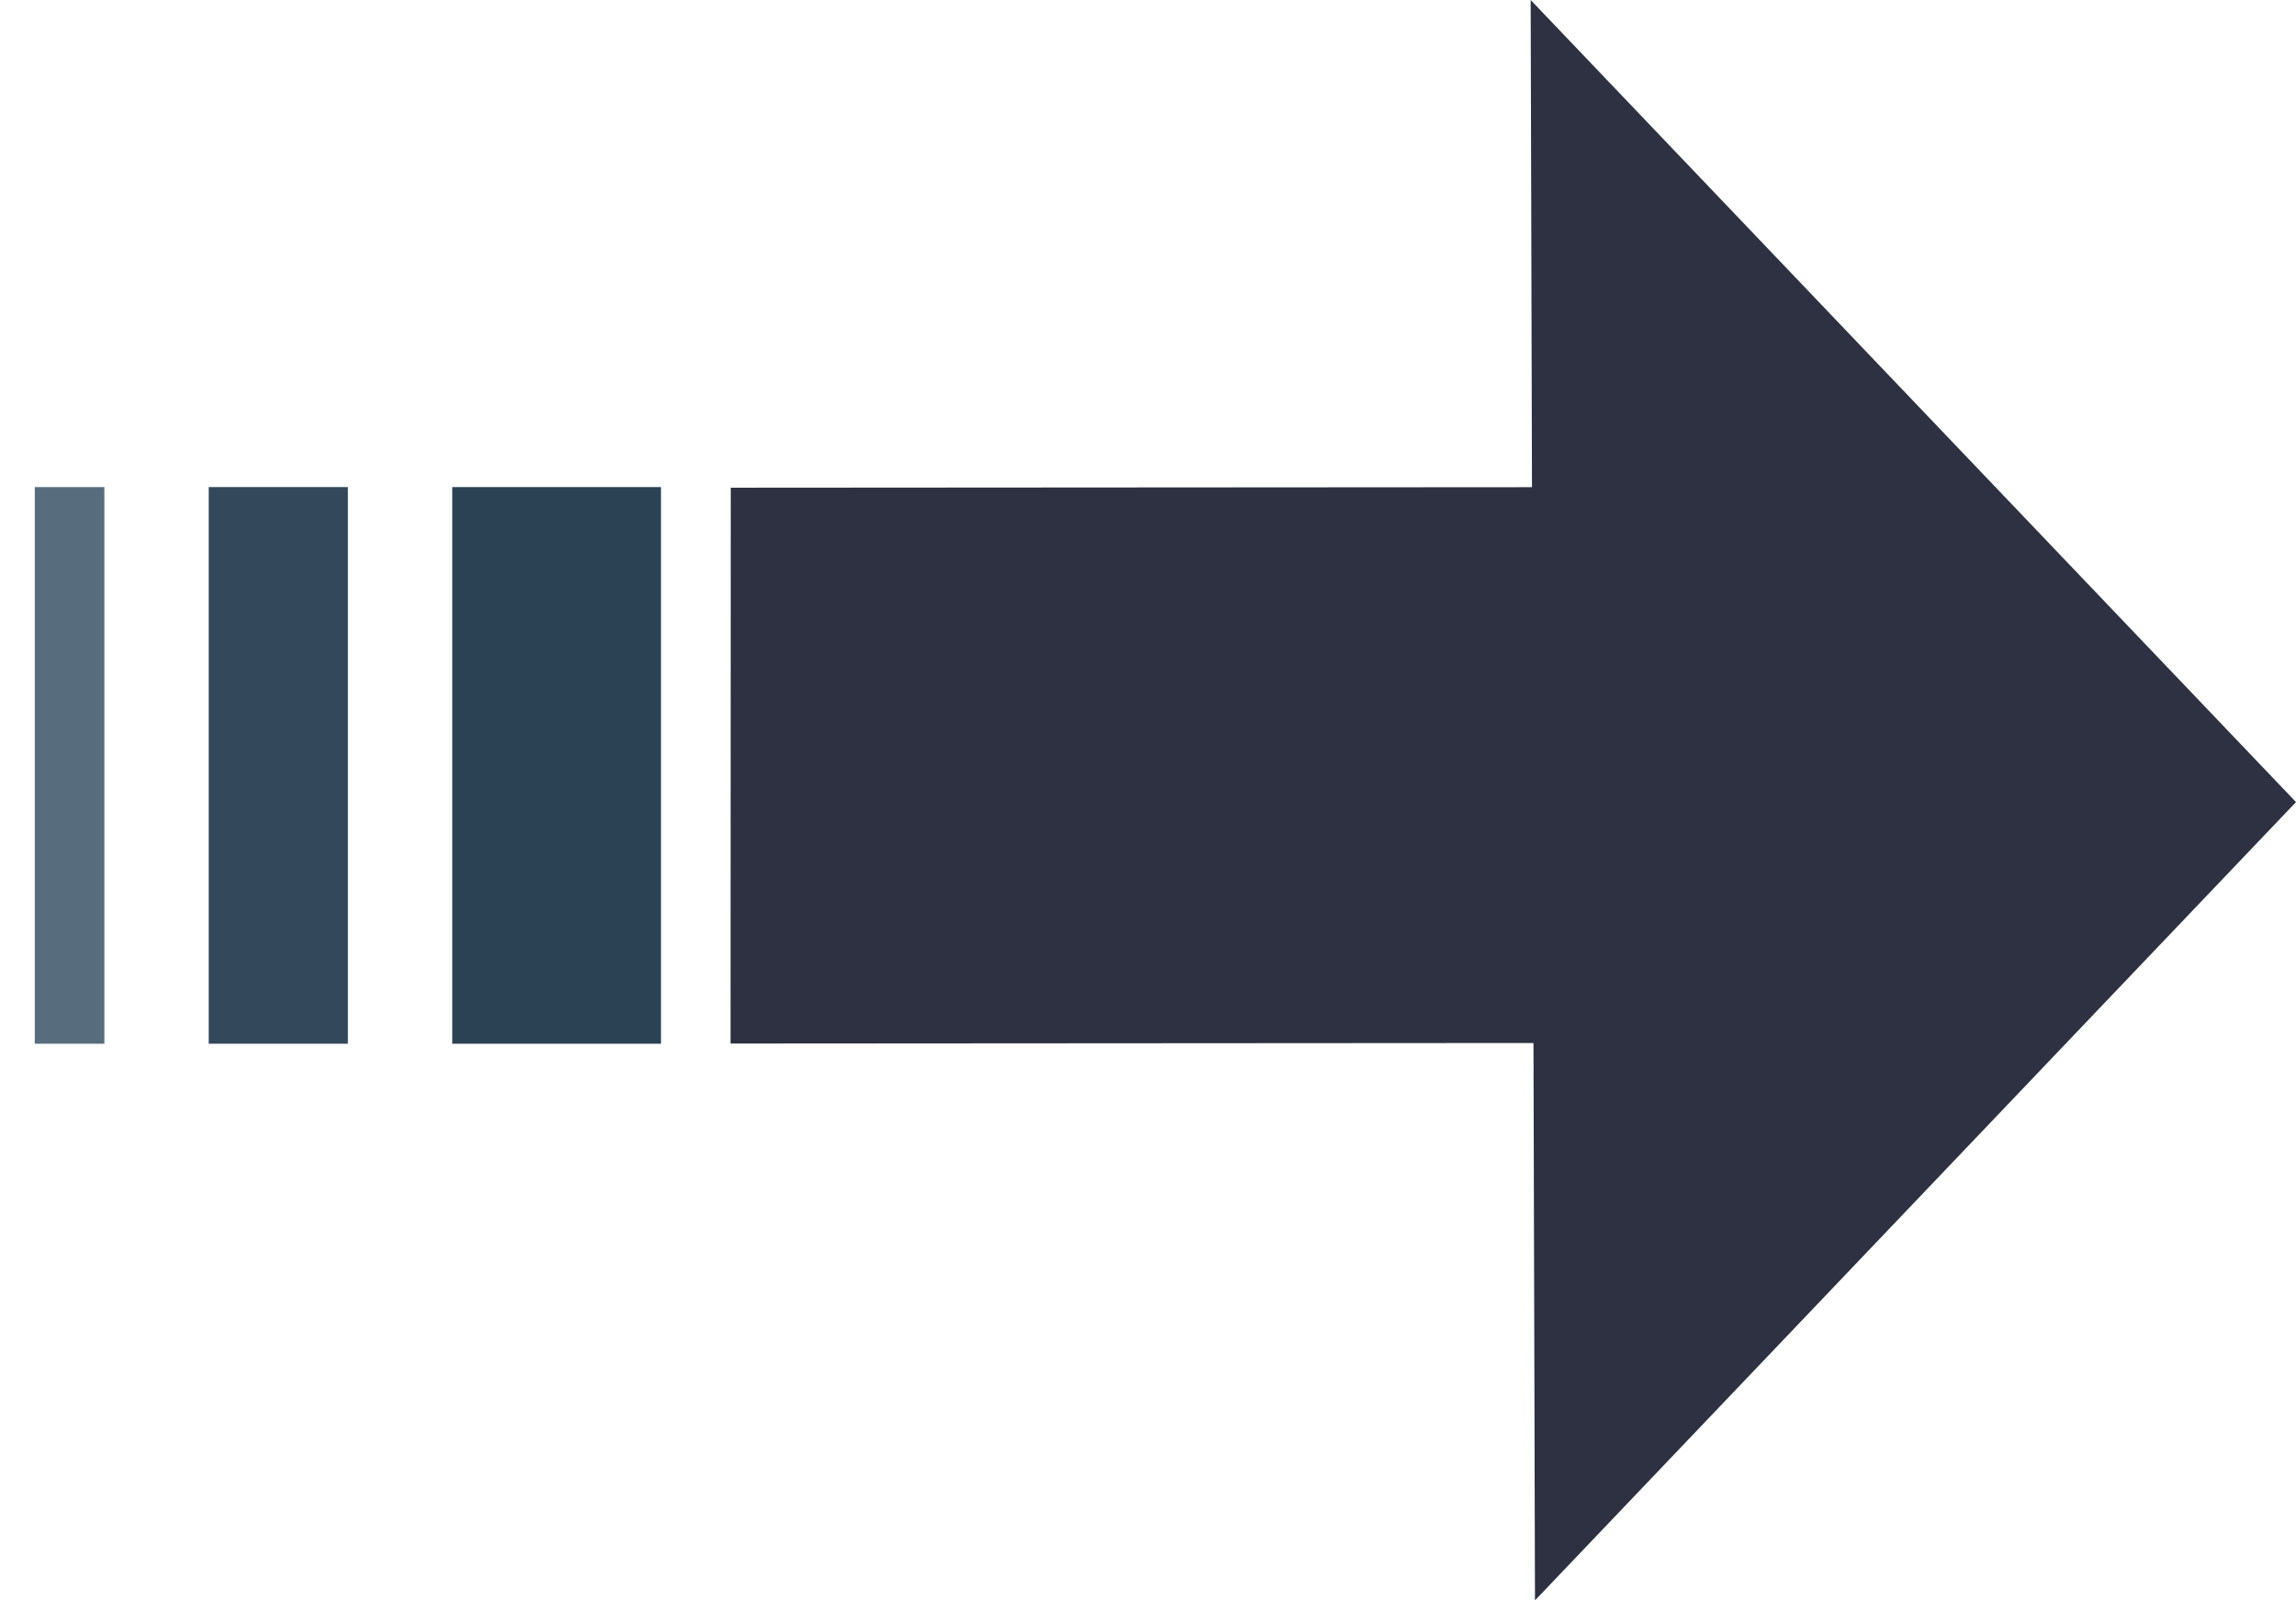 <svg width="33" height="23" viewBox="0 0 33 23" fill="none" xmlns="http://www.w3.org/2000/svg">
<path d="M22.062 23L33 11.527L22 0L22.062 23Z" fill="#2D3142"/>
<path d="M10.5 14.997L24.47 14.988L24.473 7L10.503 7.009L10.5 14.997Z" fill="#2D3142"/>
<path d="M1 7V15V7Z" fill="#2D3142"/>
<path d="M1 7V15" stroke="#576D7E"/>
<path d="M4 7V15V7Z" fill="#2D3142"/>
<path d="M4 7V15" stroke="#34485C" stroke-width="2"/>
<path d="M8 7V15V7Z" fill="#2D3142"/>
<path d="M8 7V15" stroke="#2B4255" stroke-width="3"/>
</svg>
